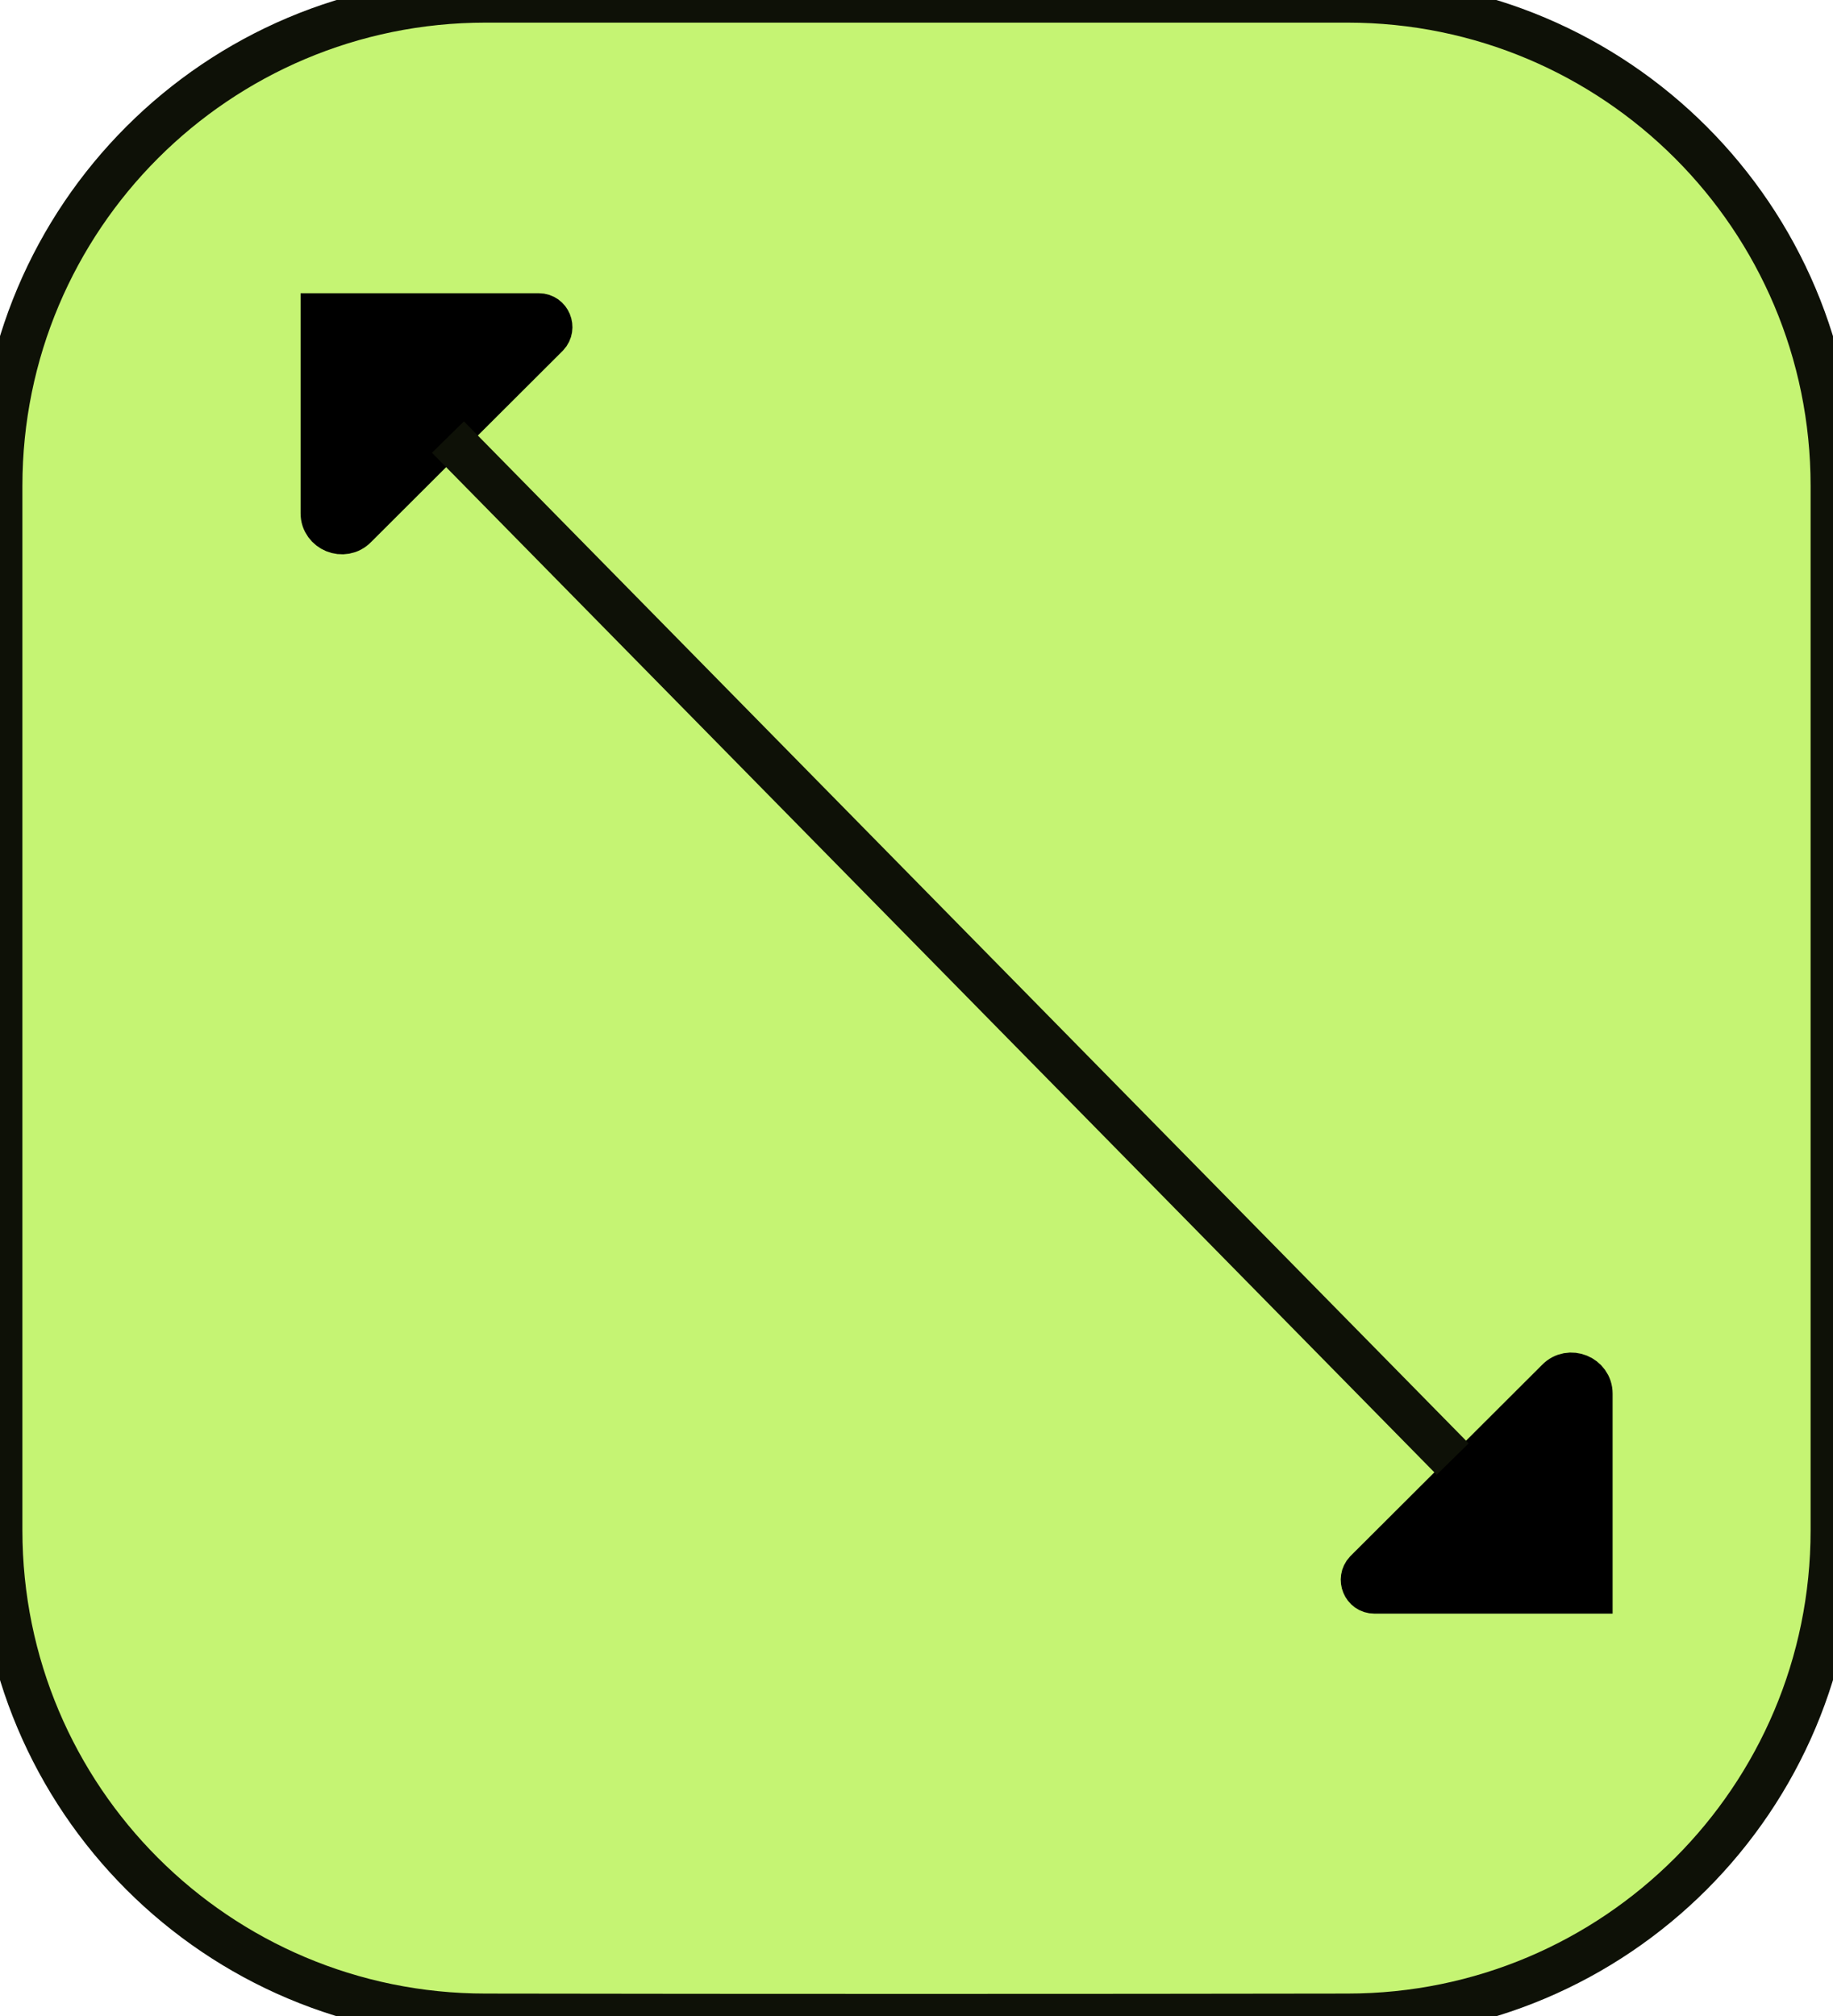 <?xml version="1.0" encoding="UTF-8" standalone="no"?>
<!DOCTYPE svg PUBLIC "-//W3C//DTD SVG 1.1//EN" "http://www.w3.org/Graphics/SVG/1.1/DTD/svg11.dtd">
<svg version="1.1" xmlns="http://www.w3.org/2000/svg" xmlns:xlink="http://www.w3.org/1999/xlink" preserveAspectRatio="xMidYMid meet" viewBox="128 46.375 40.92 45" width="40.92" height="45"><defs><path d="M138.84 46.38C132.85 46.38 128 51.23 128 57.22C128 64.05 128 73.7 128 80.53C128 86.52 132.85 91.37 138.84 91.37C144.86 91.38 152.06 91.38 158.08 91.37C164.07 91.37 168.92 86.52 168.92 80.53C168.92 73.7 168.92 64.05 168.92 57.22C168.92 51.23 164.07 46.38 158.08 46.38C152.06 46.38 144.86 46.38 138.84 46.38Z" id="a4kxASPGx"></path><path d="M163.5 81.89C160.93 81.89 159.32 81.89 158.68 81.89C158.46 81.89 158.35 81.62 158.5 81.46C159.5 80.46 161.84 78.13 162.78 77.19C163.04 76.92 163.5 77.11 163.5 77.48C163.5 78.07 163.5 79.54 163.5 81.89Z" id="a4u5tWvzlt"></path><path d="M135.21 53.42C137.78 53.42 139.39 53.42 140.03 53.42C140.25 53.42 140.36 53.69 140.21 53.85C139.21 54.85 136.87 57.18 135.93 58.12C135.67 58.39 135.21 58.2 135.21 57.83C135.21 57.24 135.21 55.77 135.21 53.42Z" id="bm5to8xFG"></path><path d="M138 56.13L160.43 78.94" id="awm2Fg7pm"></path></defs><g><g><g><use xlink:href="#a4kxASPGx" opacity="1" fill="#b9f257" fill-opacity="0.83"></use><g><use xlink:href="#a4kxASPGx" opacity="1" fill-opacity="0" stroke="#0e1107" stroke-width="1" stroke-opacity="1"></use></g></g><g><use xlink:href="#a4u5tWvzlt" opacity="1" fill="#000000" fill-opacity="1"></use><g><use xlink:href="#a4u5tWvzlt" opacity="1" fill-opacity="0" stroke="#000000" stroke-width="1" stroke-opacity="1"></use></g></g><g><use xlink:href="#bm5to8xFG" opacity="1" fill="#000000" fill-opacity="1"></use><g><use xlink:href="#bm5to8xFG" opacity="1" fill-opacity="0" stroke="#000000" stroke-width="1" stroke-opacity="1"></use></g></g><g><g><use xlink:href="#awm2Fg7pm" opacity="1" fill-opacity="0" stroke="#0e1107" stroke-width="1" stroke-opacity="1"></use></g></g></g></g></svg>